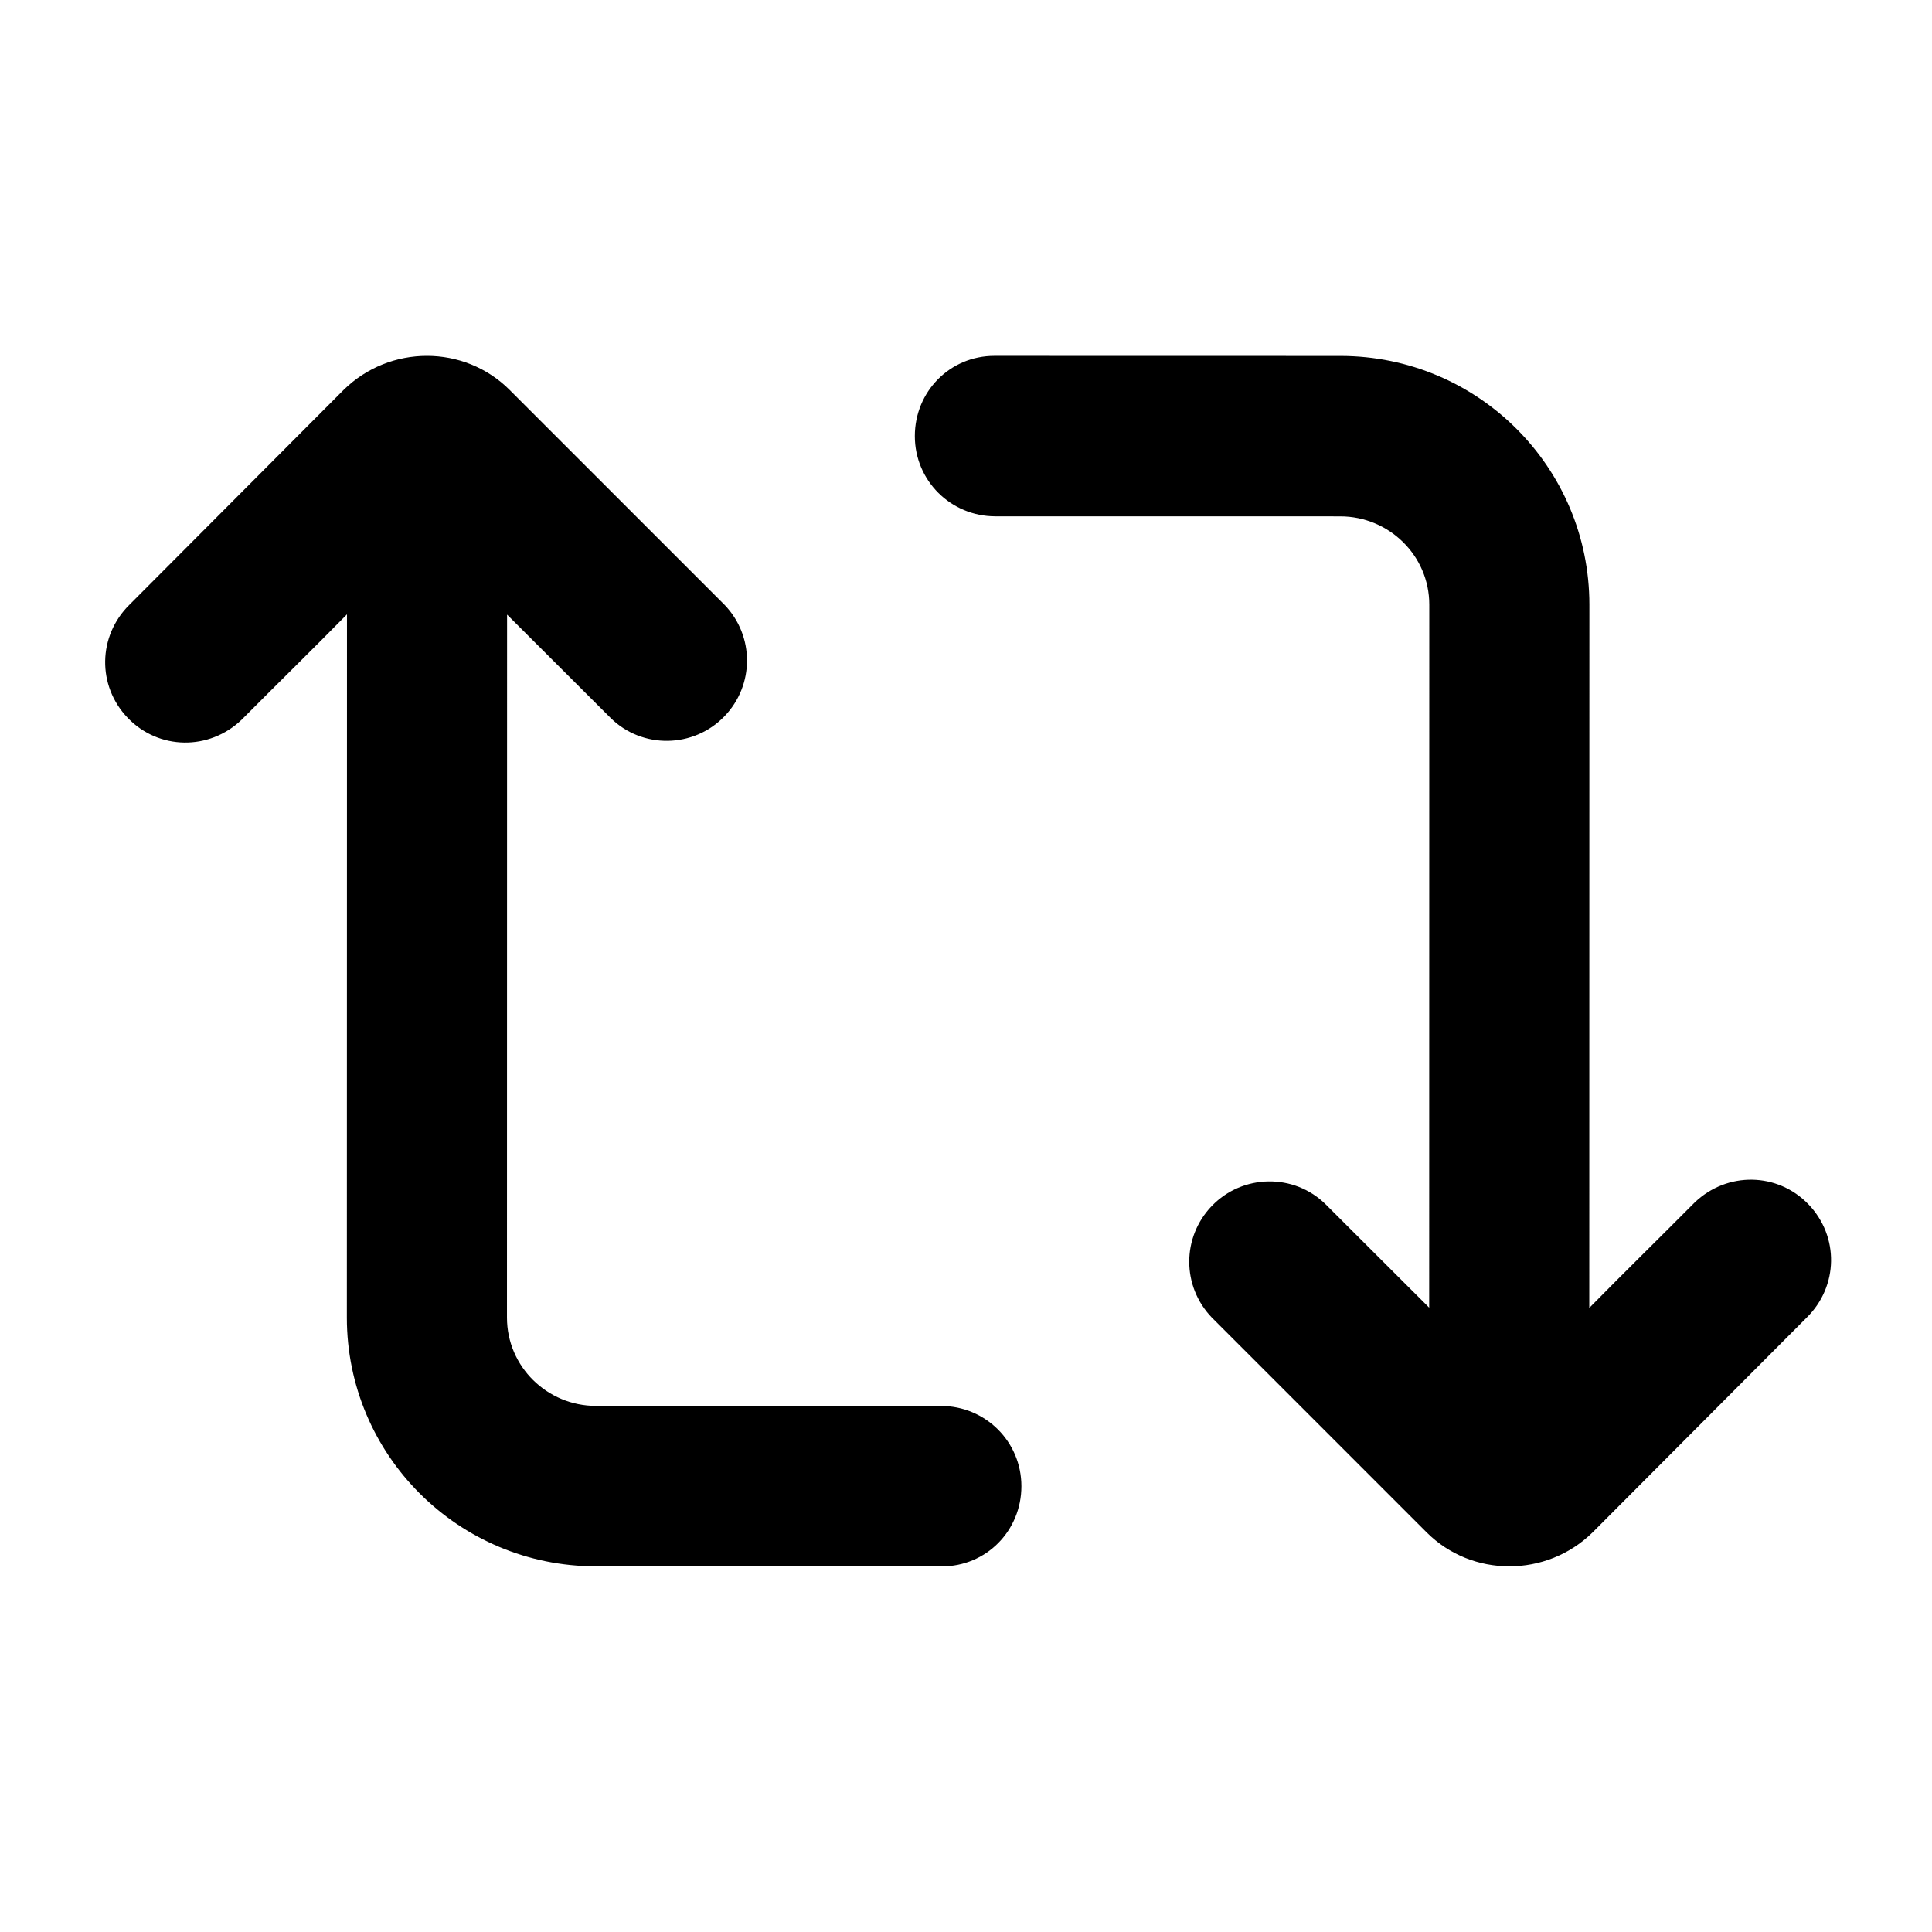 <?xml version="1.0" encoding="UTF-8"?>
<svg width="300" height="300" viewBox="0 0 150 150" xmlns="http://www.w3.org/2000/svg">
    <path id="path2" fill="#000000" stroke="none" d="M 46.271 121.609 C 35.569 121.607 26.928 112.955 26.93 102.299 L 26.939 47.697 C 24.243 50.44 21.477 53.146 18.76 55.879 C 16.233 58.3 12.311 58.23 9.918 55.738 C 7.525 53.247 7.593 49.371 10.053 46.949 L 26.676 30.275 C 30.266 26.747 36.048 26.748 39.57 30.277 L 56.254 46.959 C 58.58 49.381 58.579 53.186 56.252 55.607 C 53.858 58.098 49.869 58.167 47.41 55.744 L 39.369 47.717 L 39.361 102.301 C 39.361 106.107 42.484 109.154 46.273 109.154 L 73.053 109.158 C 76.509 109.159 79.301 111.927 79.301 115.387 C 79.3 118.847 76.574 121.616 73.117 121.615 Z M 94.076 102.285 C 91.75 99.863 91.751 96.058 94.078 93.637 C 96.472 91.146 100.461 91.078 102.92 93.5 L 110.961 101.527 L 110.969 46.943 C 110.97 43.137 107.846 40.091 104.057 40.09 L 77.276 40.086 C 73.819 40.085 71.027 37.317 71.028 33.857 C 71.028 30.397 73.754 27.628 77.211 27.629 L 104.059 27.635 C 114.761 27.637 123.401 36.289 123.399 46.945 L 123.391 101.547 C 126.087 98.804 128.853 96.098 131.57 93.365 C 134.097 90.944 138.018 91.014 140.41 93.506 C 142.803 95.997 142.735 99.873 140.275 102.295 L 123.654 118.969 C 120.066 122.496 114.271 122.487 110.758 118.967 Z"/>
</svg>

